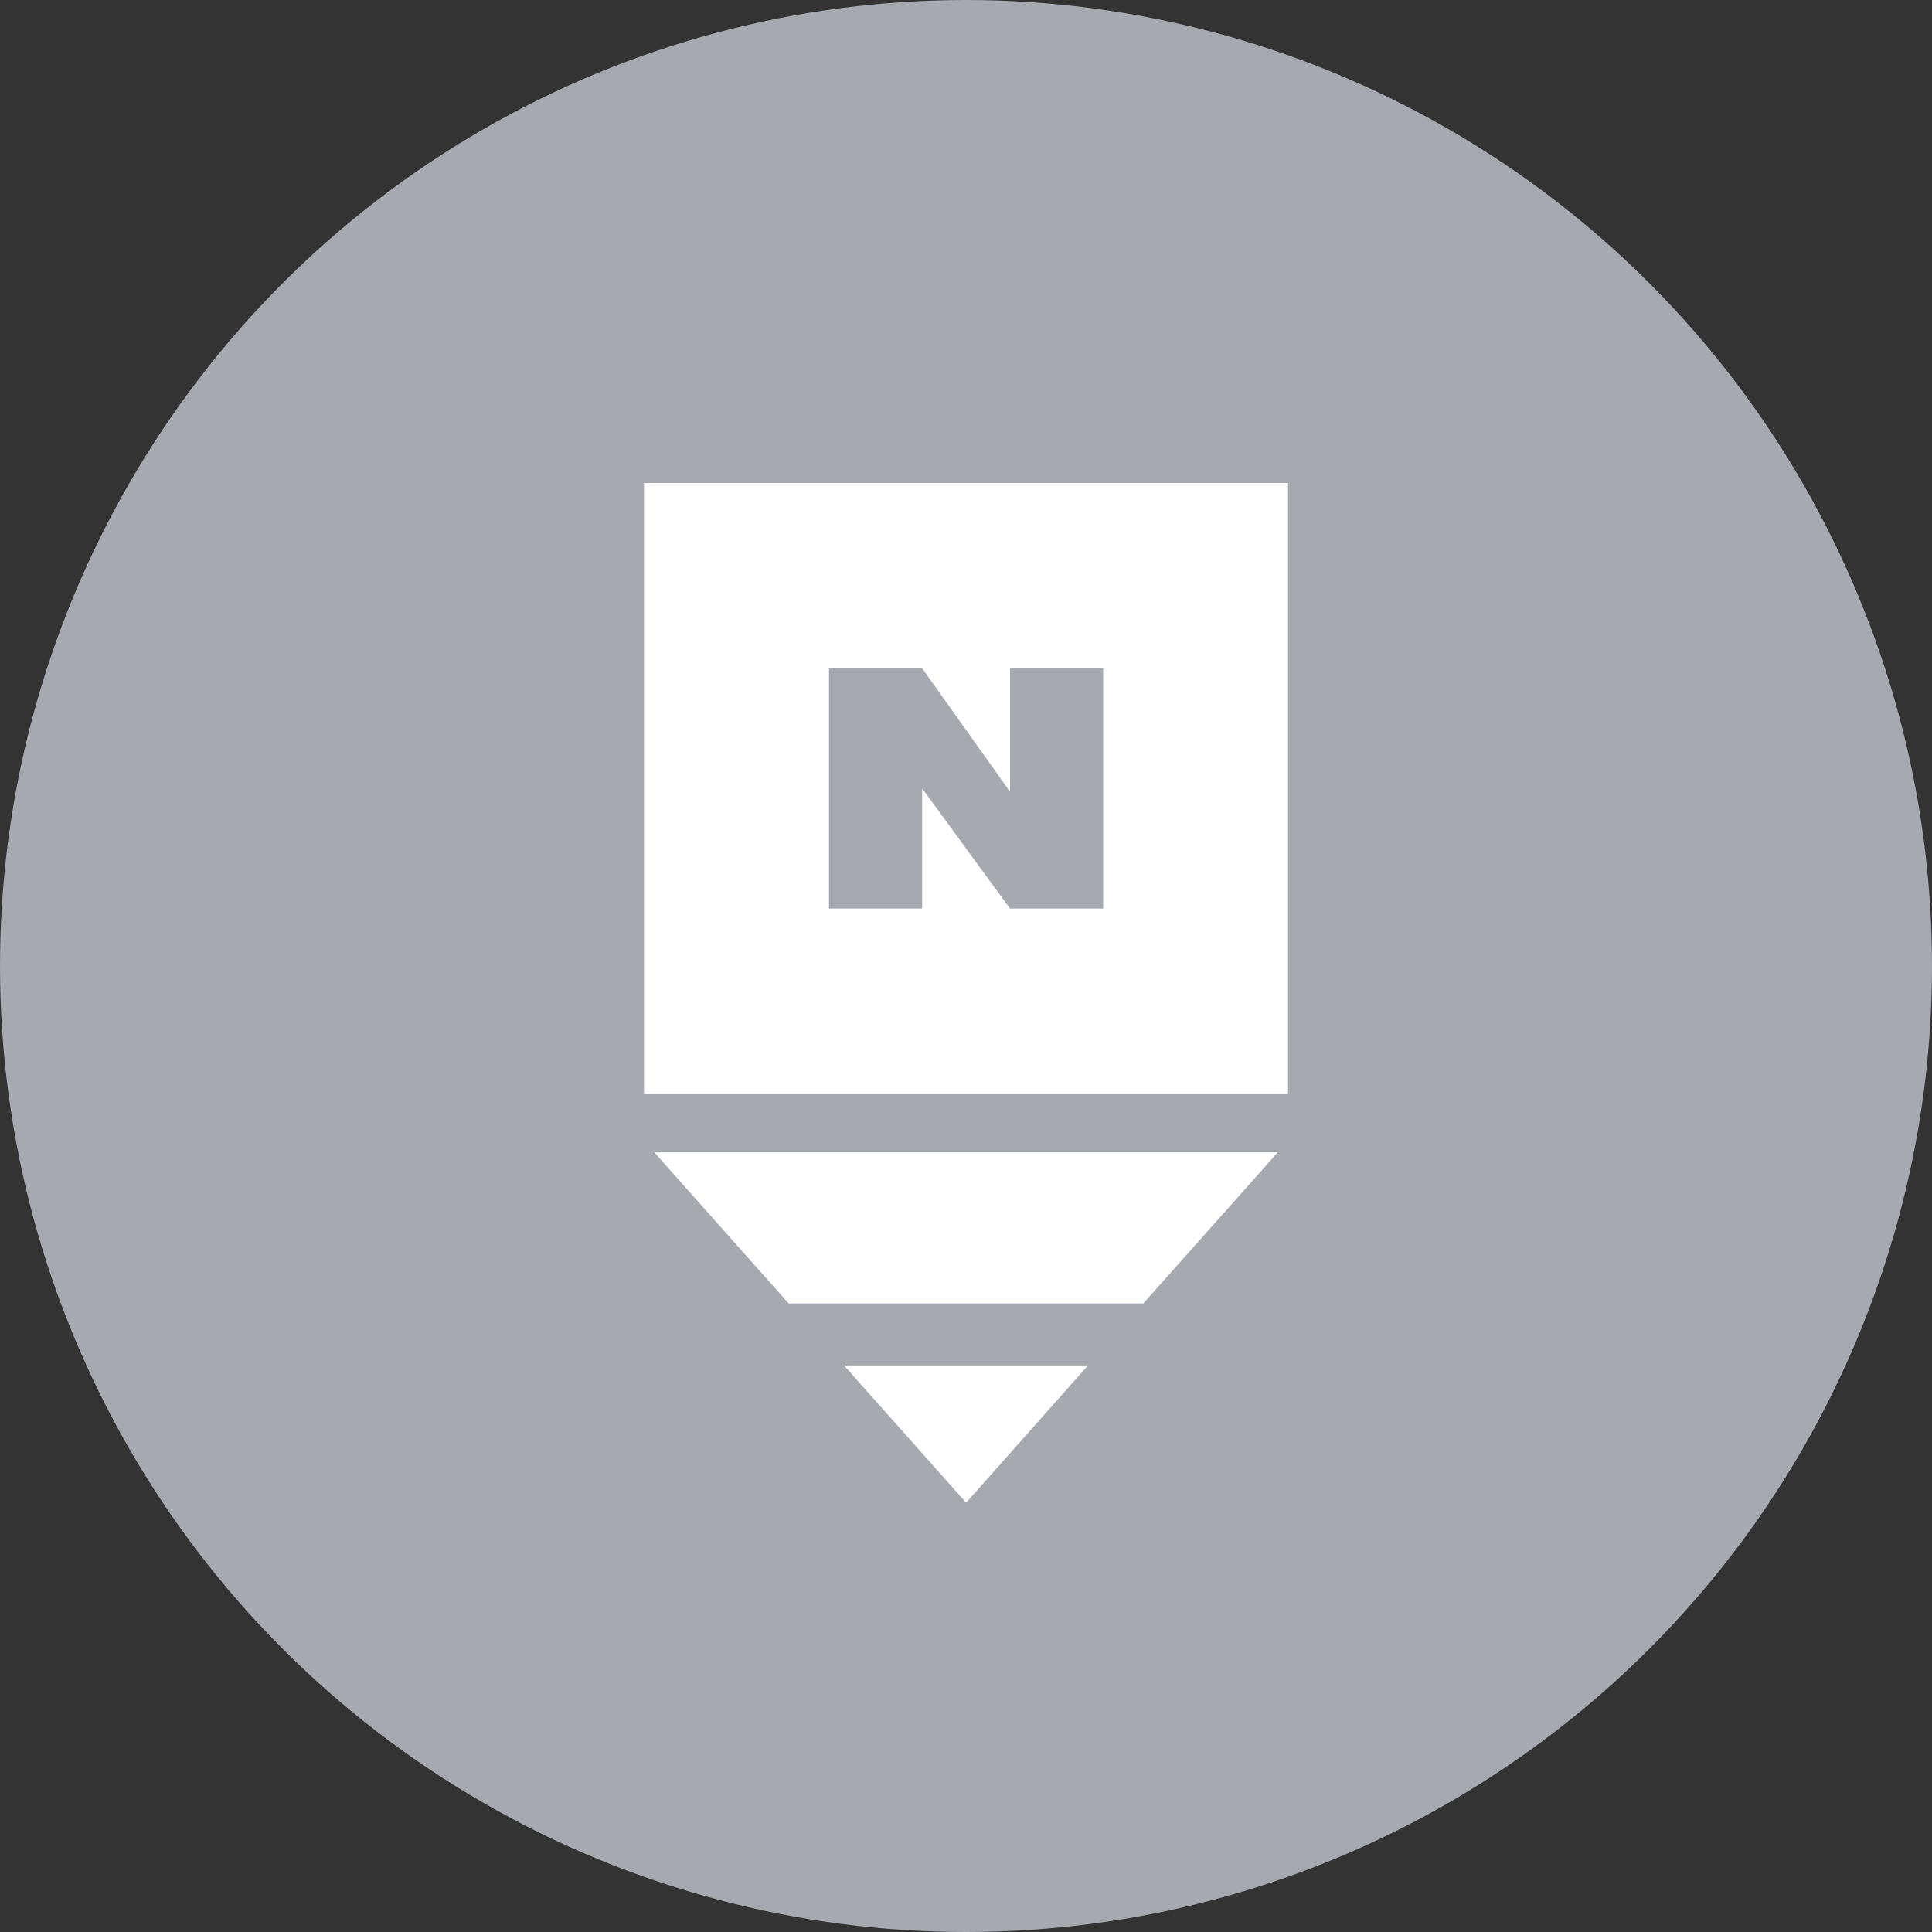 <svg width="36" height="36" viewBox="0 0 36 36" fill="none" xmlns="http://www.w3.org/2000/svg">
<rect x="0" y="0" width="36" height="36" fill="#333333" stroke="none"/>
<circle cx="18" cy="18" r="18" fill="#A6A9B0"/>
<g clip-path="url(#clip0_3242_102523)">
<path d="M12 9V20.38H24V9H12ZM20.556 16.93H18.82L17.183 14.691V16.93H15.447V12.452H17.183L18.82 14.753V12.452H20.556V16.93Z" fill="white"/>
<path d="M18.002 28L20.274 25.443H15.727L18.002 28Z" fill="white"/>
<path d="M23.809 21.473H12.193L14.696 24.288H21.304L23.809 21.473Z" fill="white"/>
</g>
<defs>
<clipPath id="clip0_3242_102523">
<rect width="12" height="19" fill="white" transform="translate(12 9)"/>
</clipPath>
</defs>
</svg>
